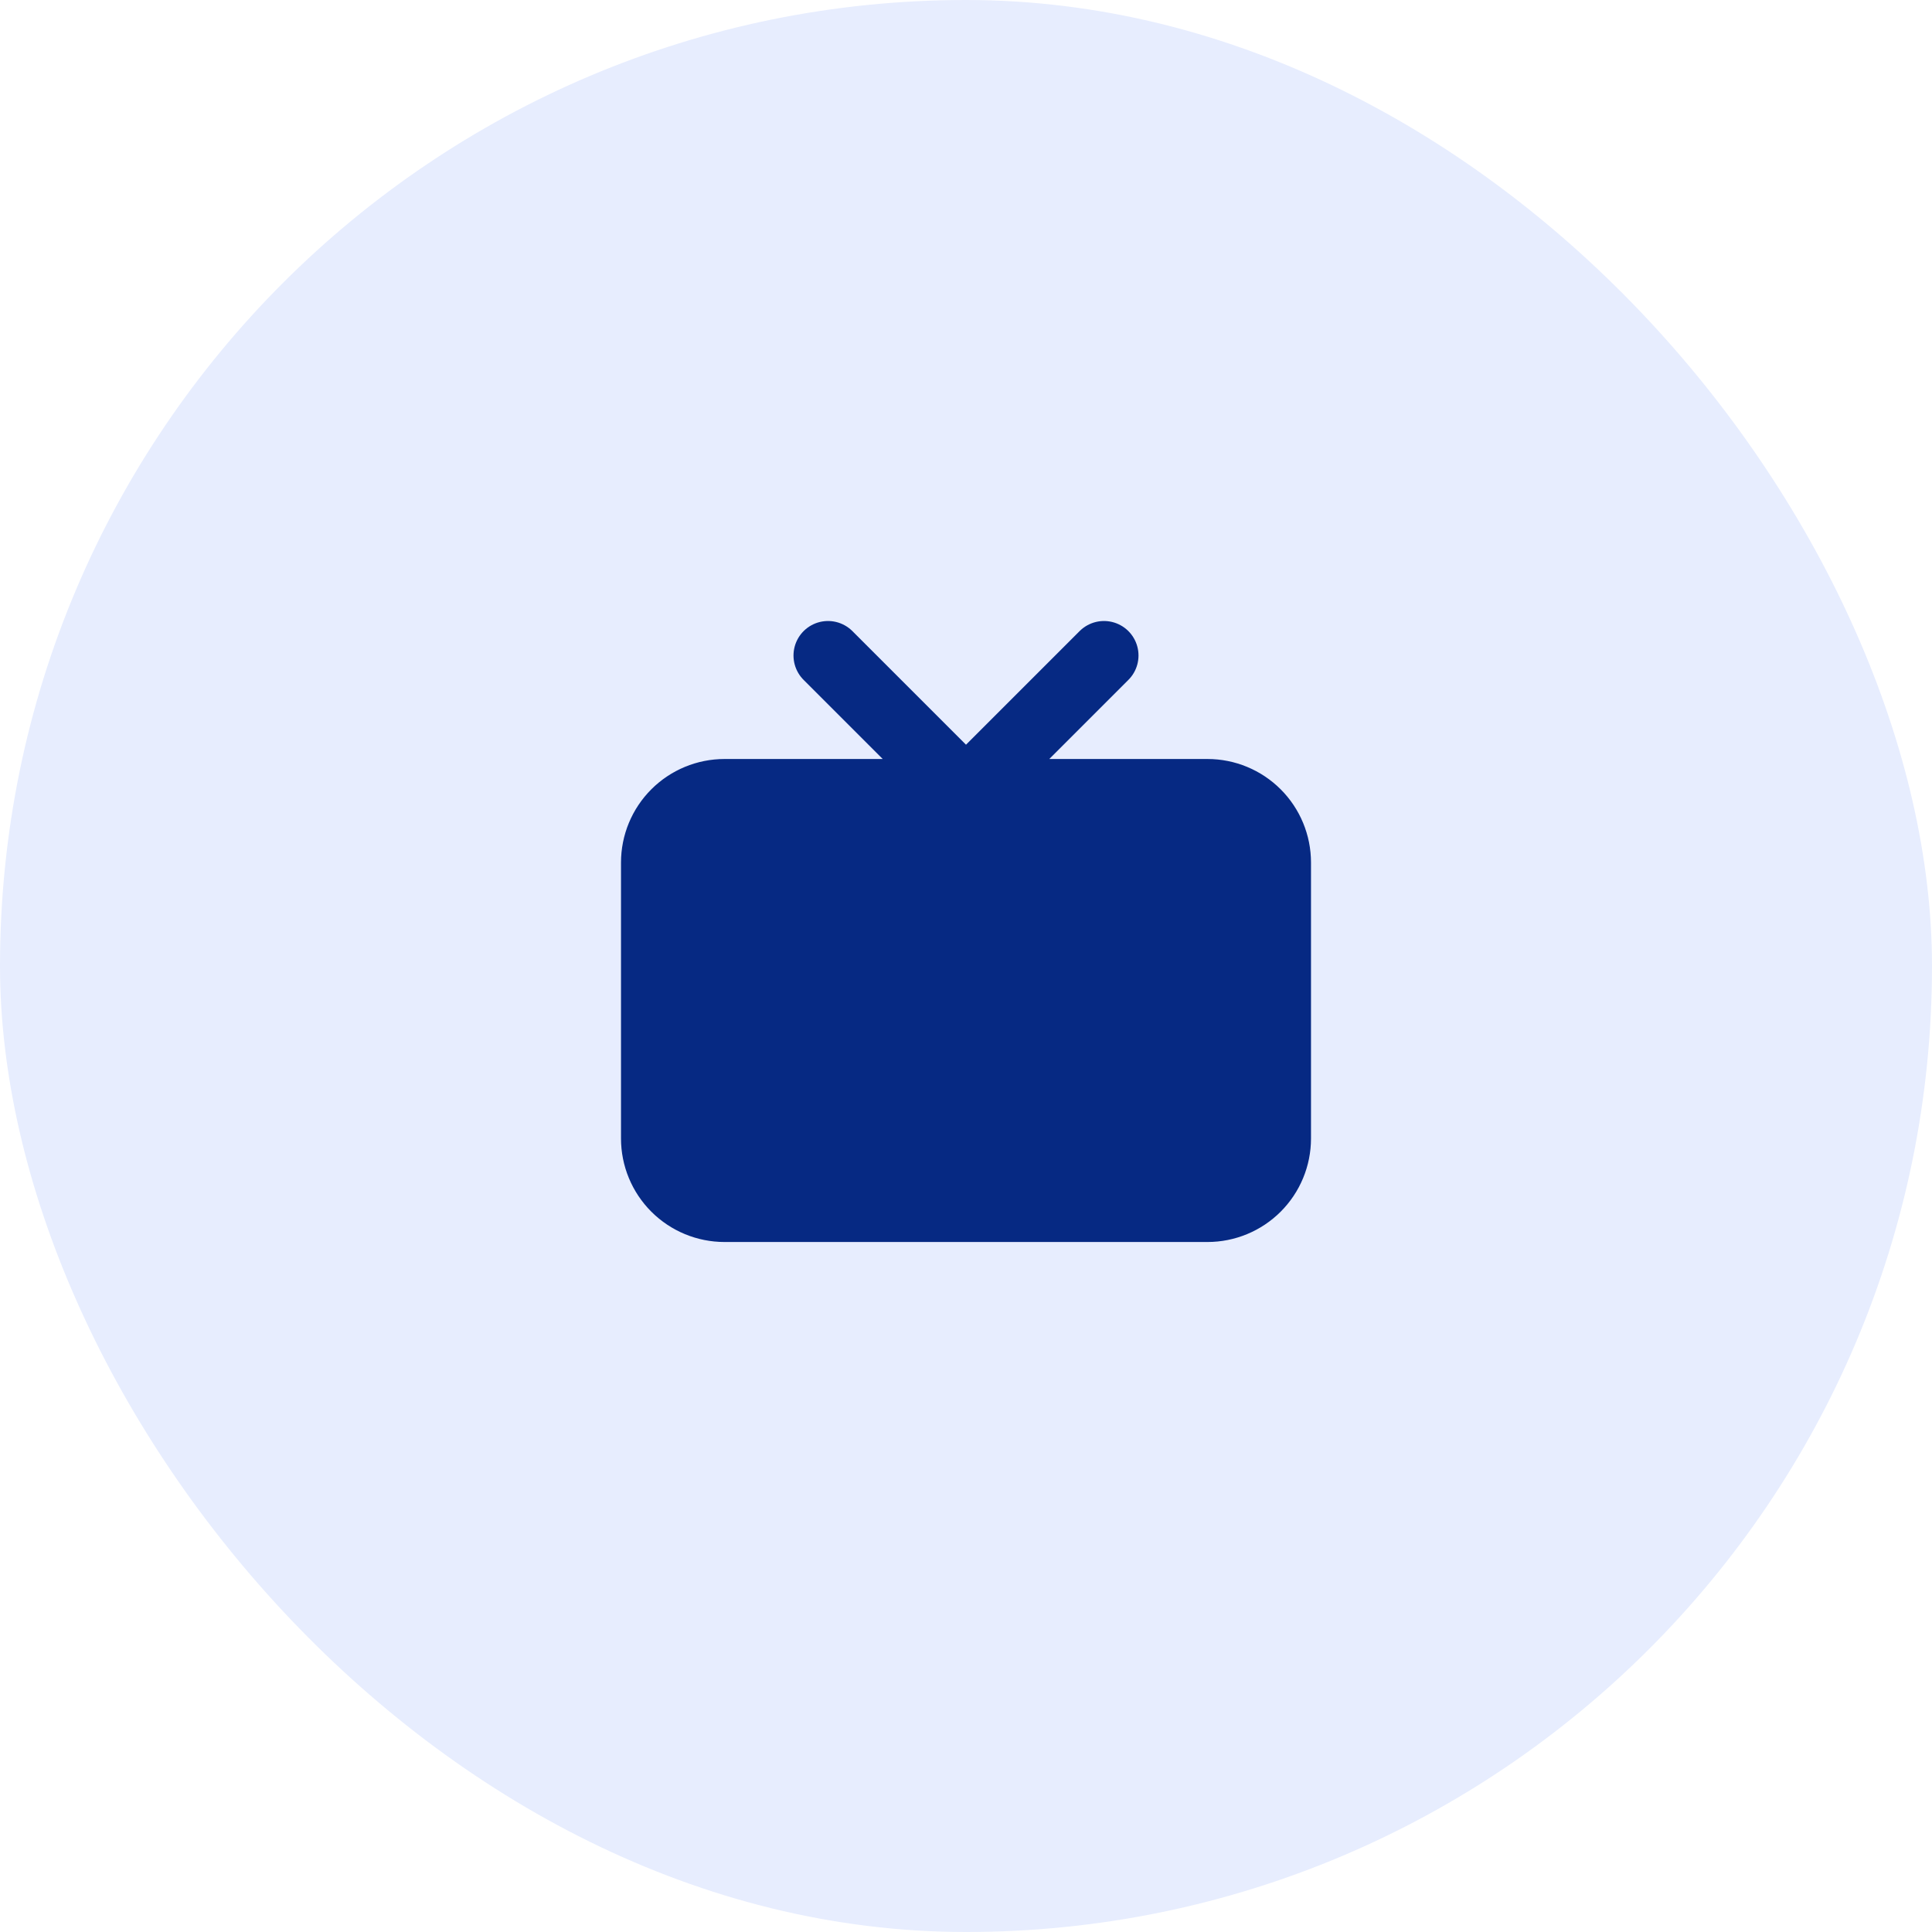 <svg width="56" height="56" viewBox="0 0 56 56" fill="none" xmlns="http://www.w3.org/2000/svg">
<g filter="url(#filter0_b_6839_20774)">
<rect width="56" height="56" rx="28" fill="#E7EDFE"/>
</g>
<path d="M19 33V25C19 24.47 19.211 23.961 19.586 23.586C19.961 23.211 20.47 23 21 23H35C35.53 23 36.039 23.211 36.414 23.586C36.789 23.961 37 24.47 37 25V33C37 33.53 36.789 34.039 36.414 34.414C36.039 34.789 35.53 35 35 35H21C20.47 35 19.961 34.789 19.586 34.414C19.211 34.039 19 33.53 19 33Z" fill="#062983"/>
<path d="M28 23H35C35.53 23 36.039 23.211 36.414 23.586C36.789 23.961 37 24.47 37 25V33C37 33.53 36.789 34.039 36.414 34.414C36.039 34.789 35.53 35 35 35H21C20.47 35 19.961 34.789 19.586 34.414C19.211 34.039 19 33.53 19 33V25C19 24.47 19.211 23.961 19.586 23.586C19.961 23.211 20.47 23 21 23H28ZM28 23L24 19M28 23L32 19" stroke="#062983" stroke-width="2" stroke-linecap="round" stroke-linejoin="round"/>
<defs>
<filter id="filter0_b_6839_20774" x="-20" y="-20" width="96" height="96" filterUnits="userSpaceOnUse" color-interpolation-filters="sRGB">
<feFlood flood-opacity="0" result="BackgroundImageFix"/>
<feGaussianBlur in="BackgroundImageFix" stdDeviation="10"/>
<feComposite in2="SourceAlpha" operator="in" result="effect1_backgroundBlur_6839_20774"/>
<feBlend mode="normal" in="SourceGraphic" in2="effect1_backgroundBlur_6839_20774" result="shape"/>
</filter>
</defs>
</svg>
